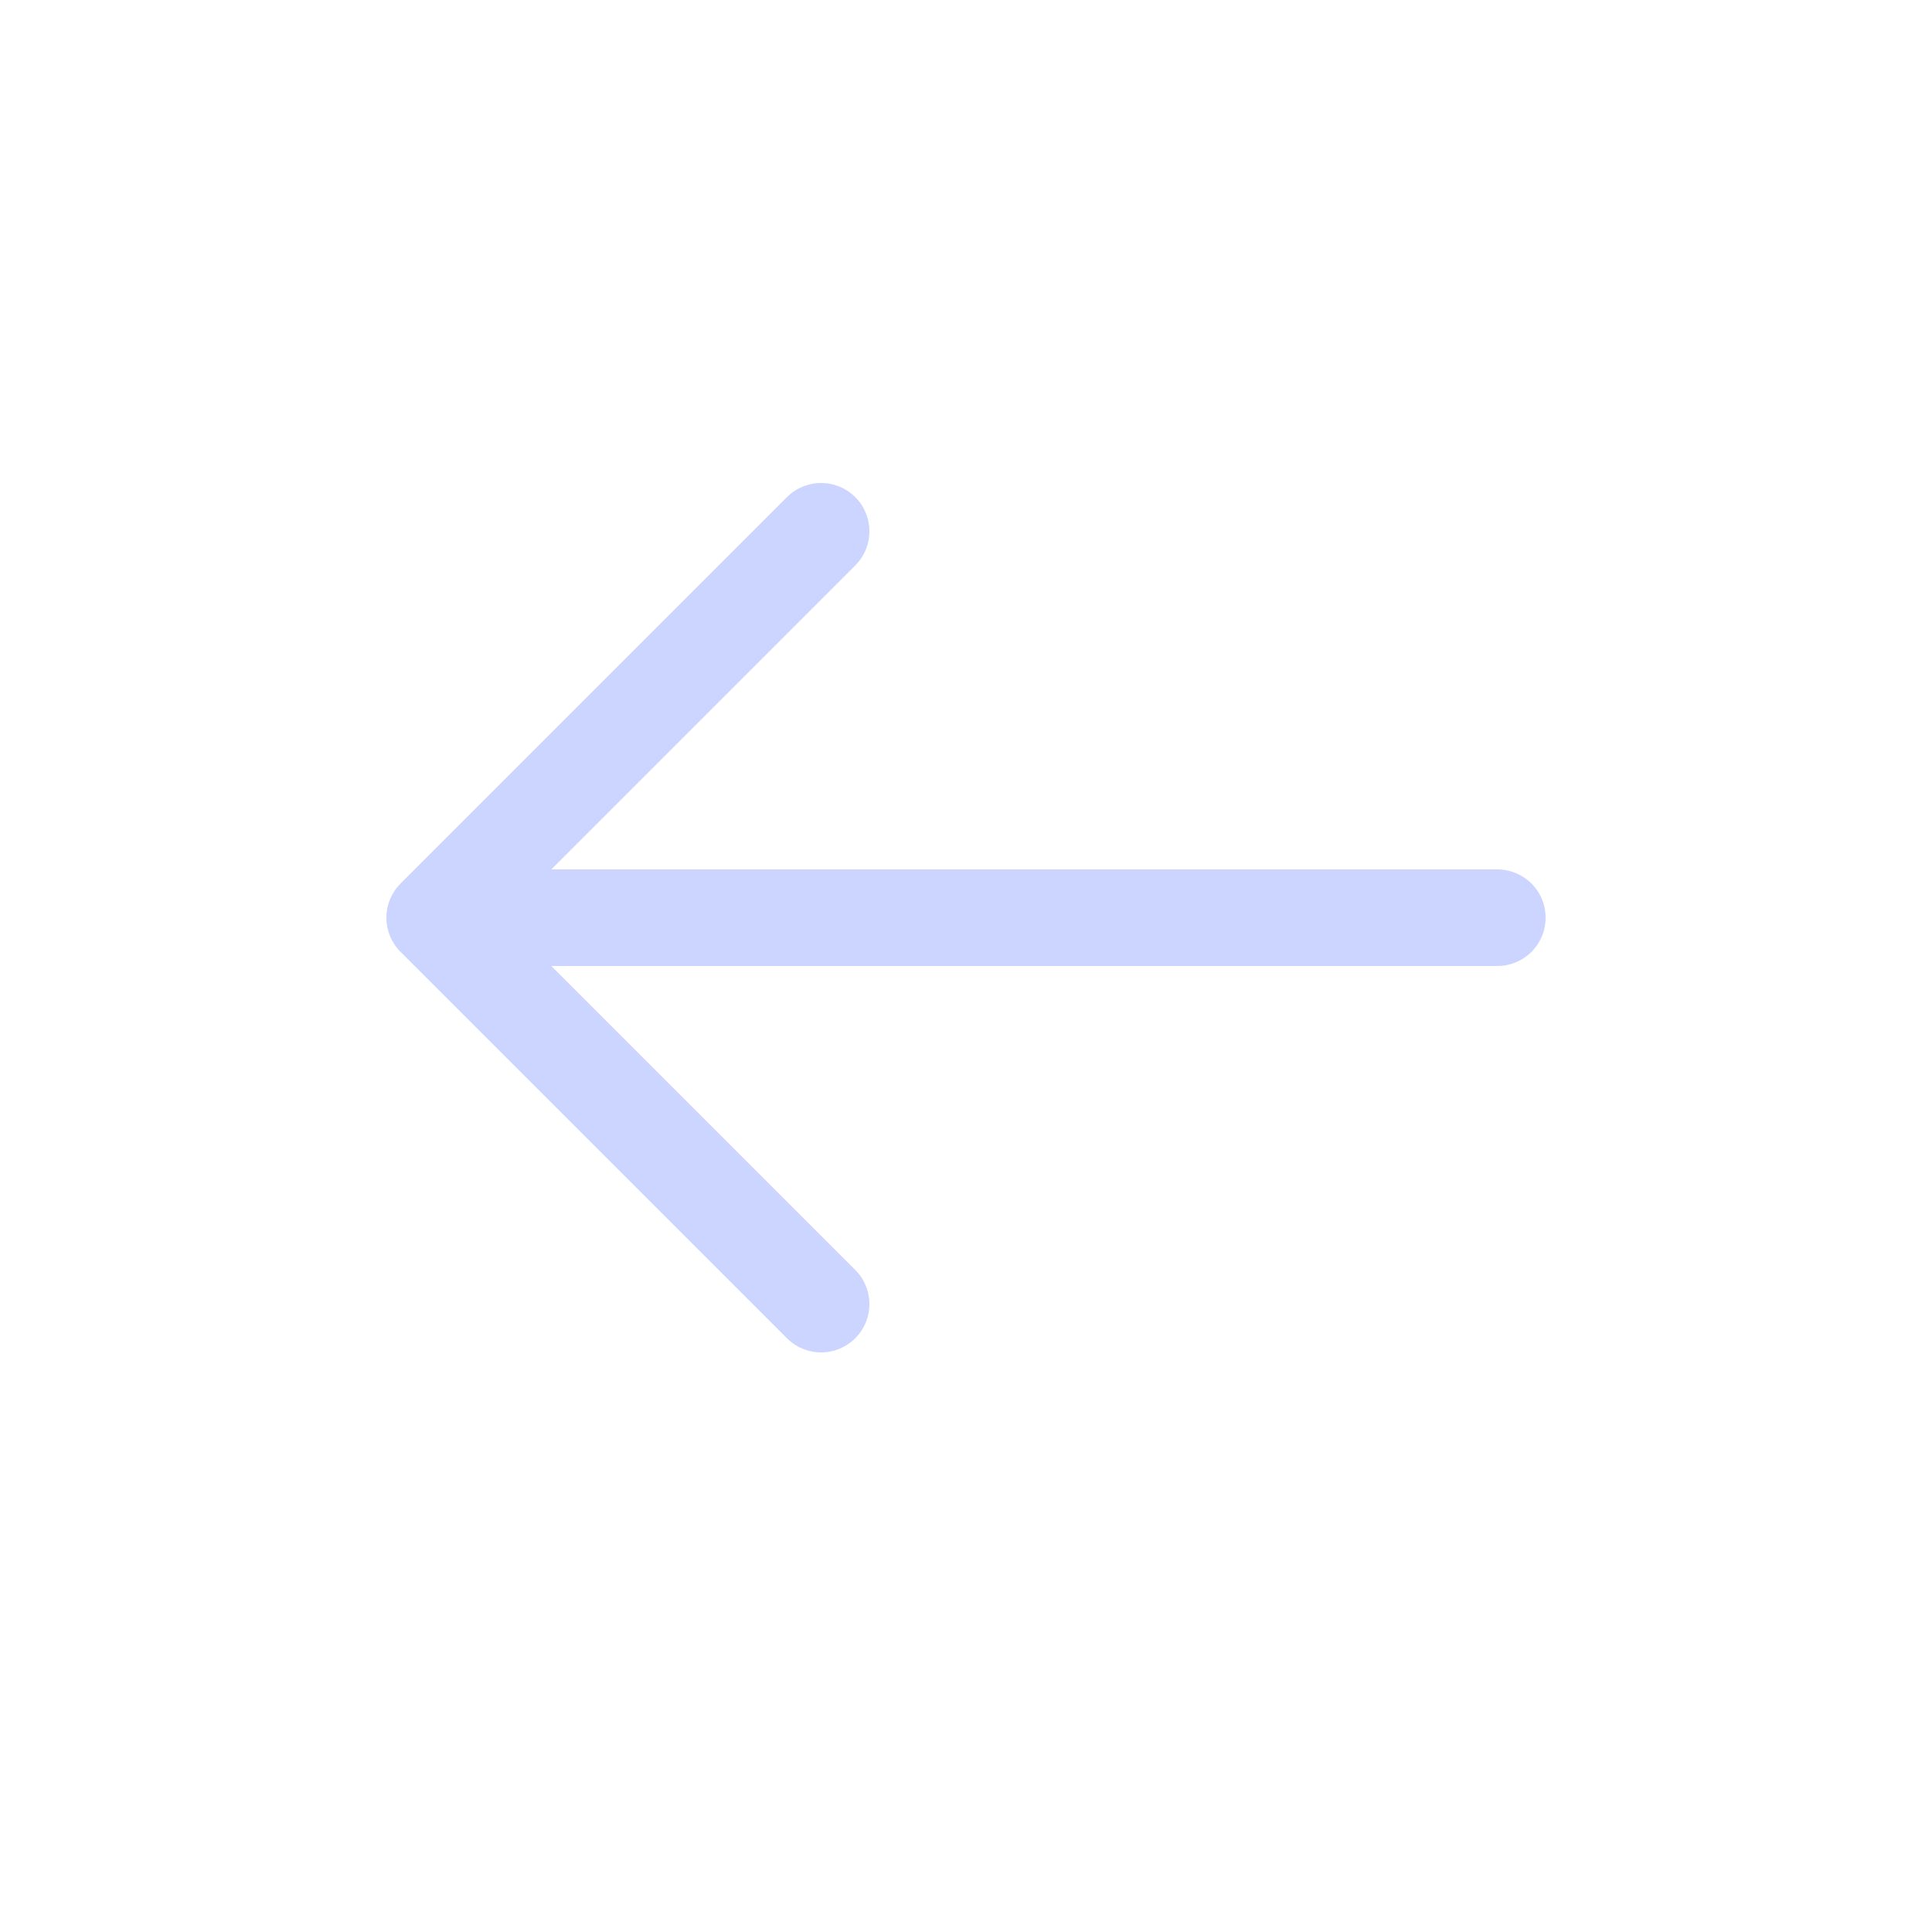 <svg width="20" height="20" viewBox="0 0 20 20" fill="none" xmlns="http://www.w3.org/2000/svg">
<g id="folder-parent">
<path id="Vector" d="M8.5 5.5L4.5 9.5M4.5 9.5L8.5 13.5M4.5 9.5L15.5 9.5" stroke="#CBD5FF" stroke-linecap="round" stroke-linejoin="round"/>
</g>
</svg>
